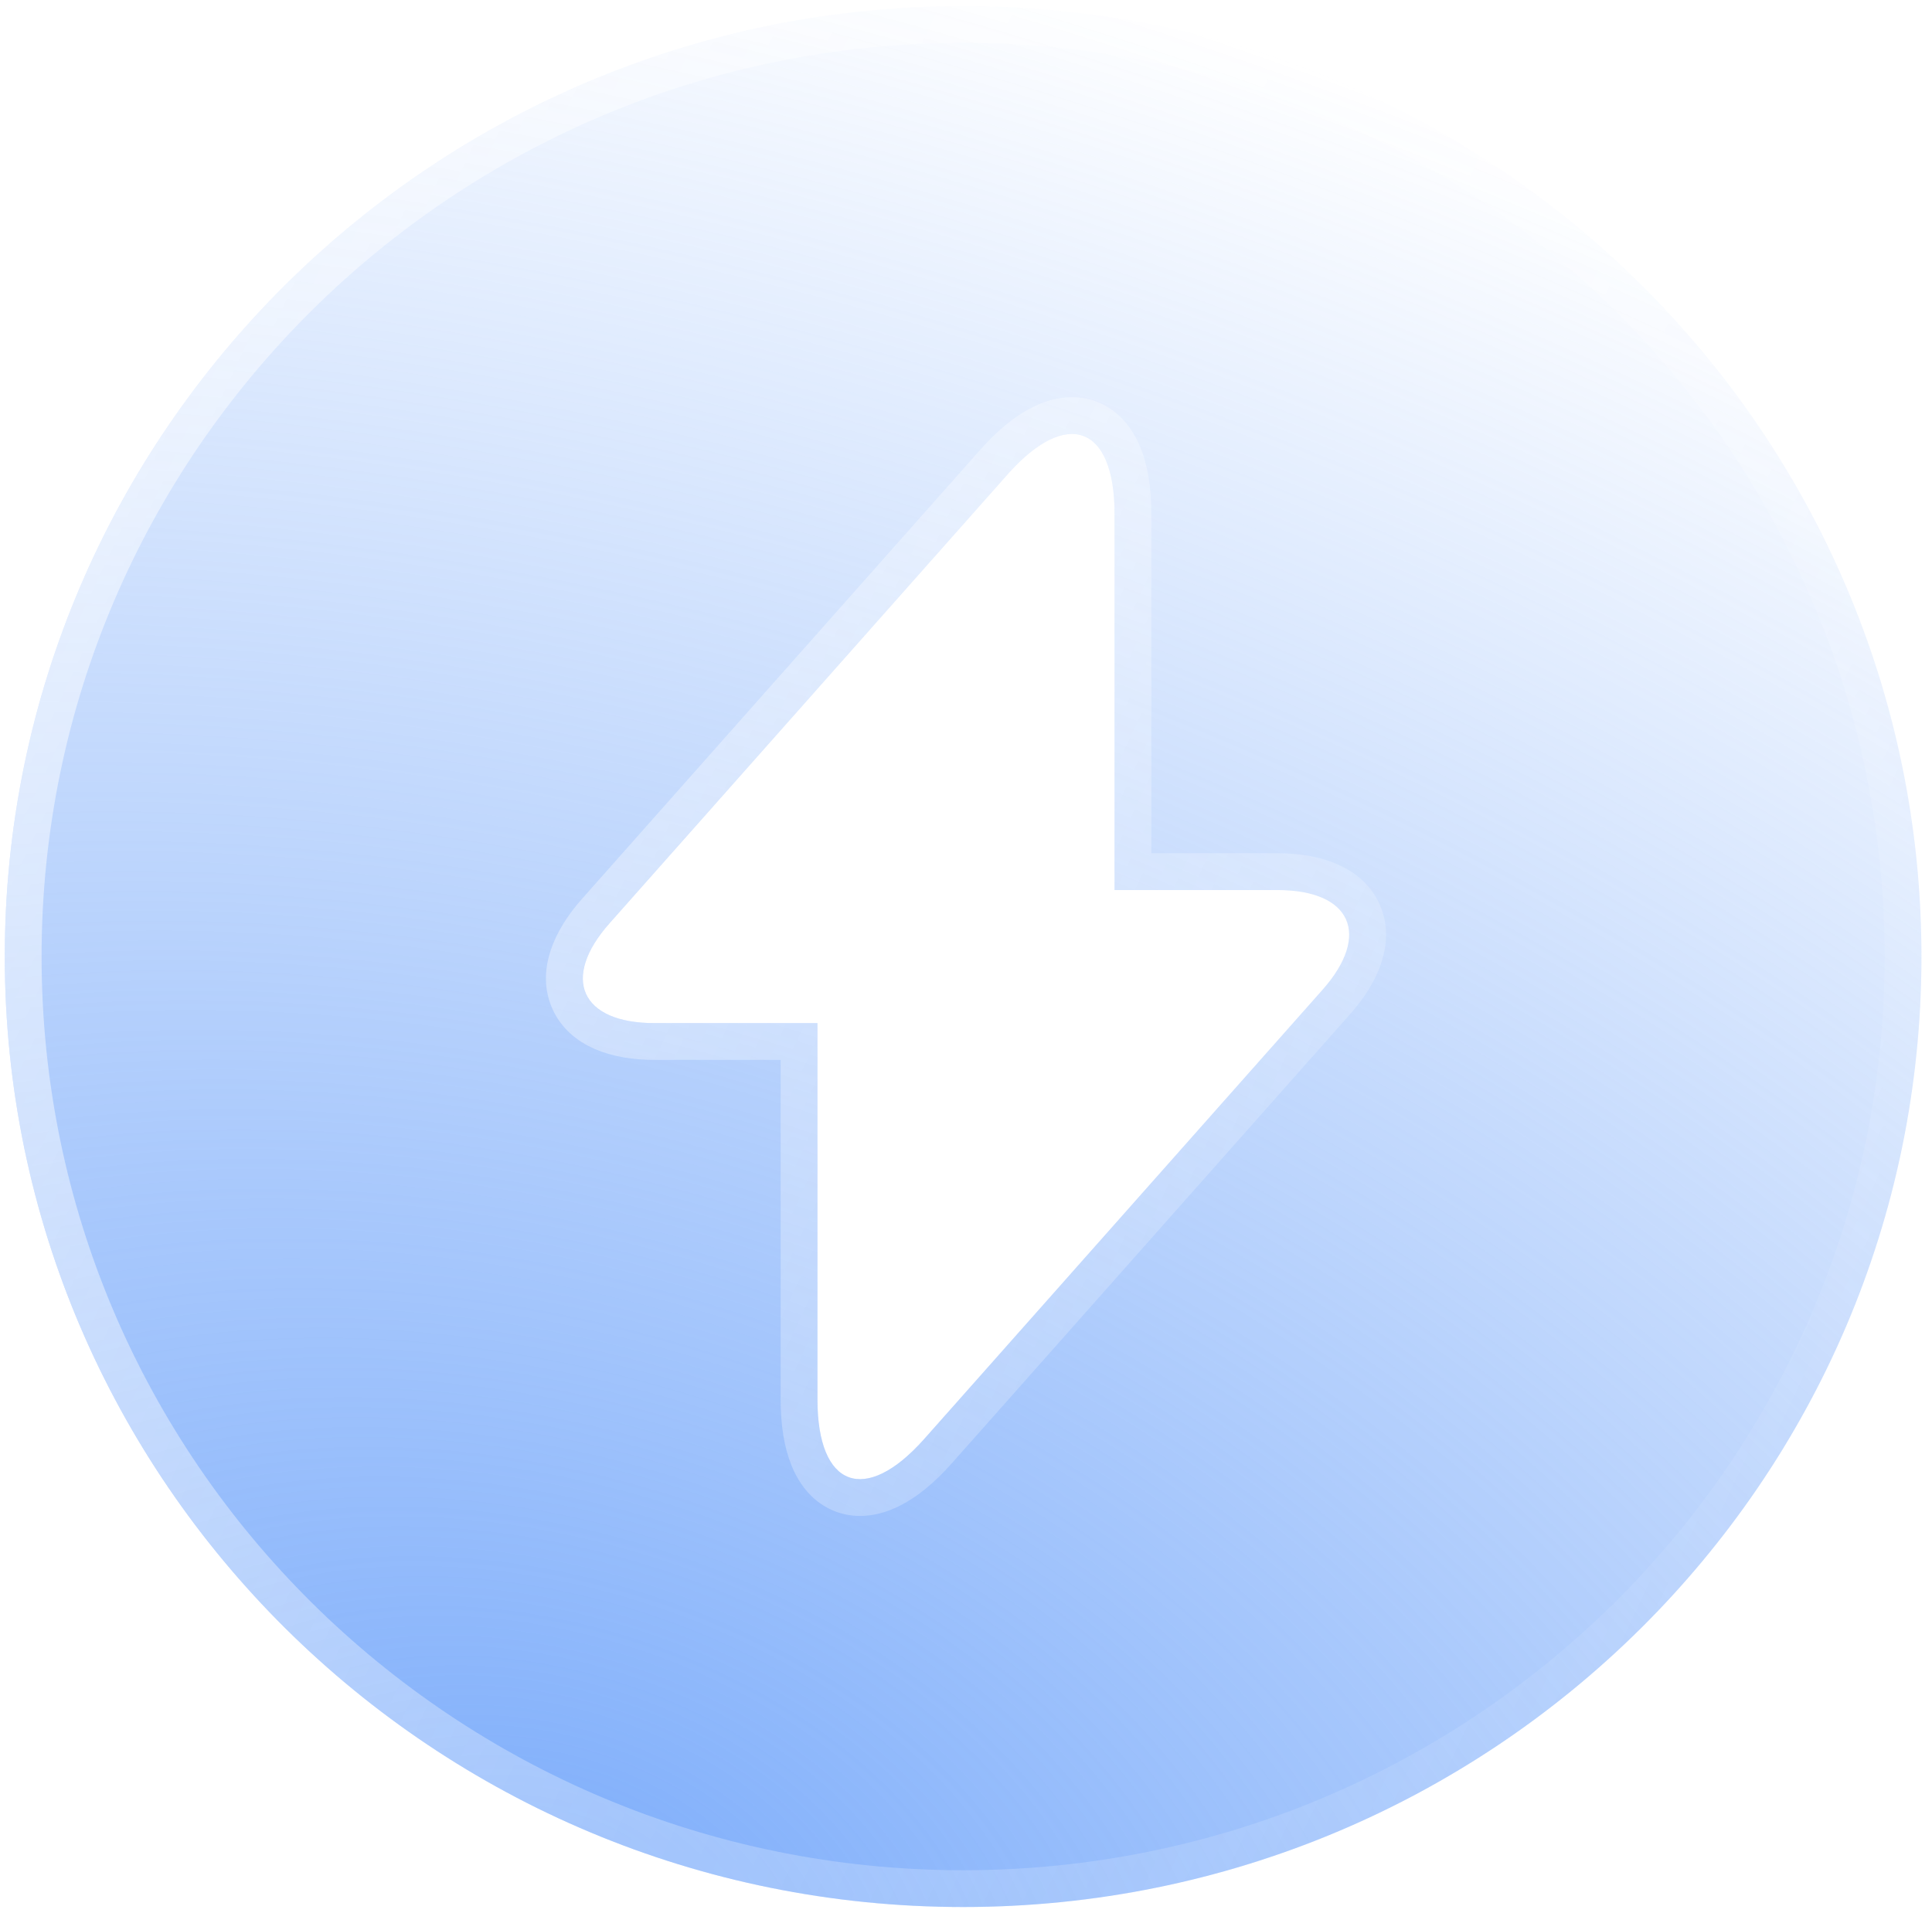 <svg width="105" height="104" viewBox="0 0 105 104" fill="none" xmlns="http://www.w3.org/2000/svg">
<g filter="url(#filter0_b_6_38)">
<path d="M52.344 0.333C23.594 0.333 0.26 23.48 0.26 52C0.26 80.52 23.594 103.667 52.344 103.667C81.094 103.667 104.427 80.52 104.427 52C104.427 23.48 81.146 0.333 52.344 0.333ZM71.875 53.808L52.5 75.663L50.208 78.247C47.031 81.812 44.427 80.882 44.427 76.077V55.617H35.573C31.562 55.617 30.469 53.188 33.125 50.192L52.5 28.337L54.791 25.753C57.969 22.188 60.573 23.118 60.573 27.923V48.383H69.427C73.437 48.383 74.531 50.812 71.875 53.808Z" fill="url(#paint0_radial_6_38)"/>
<path d="M72.623 54.472L72.623 54.472C74.024 52.891 74.758 51.103 74.062 49.561C73.367 48.019 71.541 47.383 69.427 47.383H61.573V27.923C61.573 26.644 61.401 25.543 61.04 24.672C60.676 23.796 60.083 23.081 59.22 22.762C58.36 22.444 57.444 22.598 56.595 23.015C55.749 23.43 54.891 24.139 54.045 25.088L54.043 25.09L51.752 27.673L51.752 27.673L32.377 49.528L32.377 49.528C30.976 51.109 30.241 52.896 30.937 54.439C31.633 55.981 33.458 56.617 35.573 56.617H43.427V76.077C43.427 77.356 43.598 78.457 43.96 79.328C44.324 80.204 44.917 80.919 45.779 81.238C46.639 81.556 47.556 81.402 48.405 80.985C49.251 80.57 50.109 79.861 50.955 78.912L50.956 78.91L53.248 76.327L53.248 76.327L72.623 54.472ZM1.26 52C1.26 24.04 24.138 1.333 52.344 1.333C80.6 1.333 103.427 24.039 103.427 52C103.427 79.96 80.549 102.667 52.344 102.667C24.138 102.667 1.26 79.96 1.26 52Z" stroke="url(#paint1_linear_6_38)" stroke-opacity="0.65" stroke-width="2"/>
</g>
<defs>
<filter id="filter0_b_6_38" x="-33.865" y="-33.792" width="172.418" height="171.584" filterUnits="userSpaceOnUse" color-interpolation-filters="sRGB">
<feFlood flood-opacity="0" result="BackgroundImageFix"/>
<feGaussianBlur in="BackgroundImageFix" stdDeviation="17.063"/>
<feComposite in2="SourceAlpha" operator="in" result="effect1_backgroundBlur_6_38"/>
<feBlend mode="normal" in="SourceGraphic" in2="effect1_backgroundBlur_6_38" result="shape"/>
</filter>
<radialGradient id="paint0_radial_6_38" cx="0" cy="0" r="1" gradientUnits="userSpaceOnUse" gradientTransform="translate(30.113 103.667) rotate(-71.638) scale(108.877 175.26)">
<stop stop-color="#679FFA" stop-opacity="0.85"/>
<stop offset="1" stop-color="#679FFA" stop-opacity="0"/>
</radialGradient>
<linearGradient id="paint1_linear_6_38" x1="-2.89" y1="-3.348" x2="123.879" y2="56.181" gradientUnits="userSpaceOnUse">
<stop stop-color="white" stop-opacity="0.9"/>
<stop offset="1" stop-color="white" stop-opacity="0"/>
</linearGradient>
</defs>
</svg>
